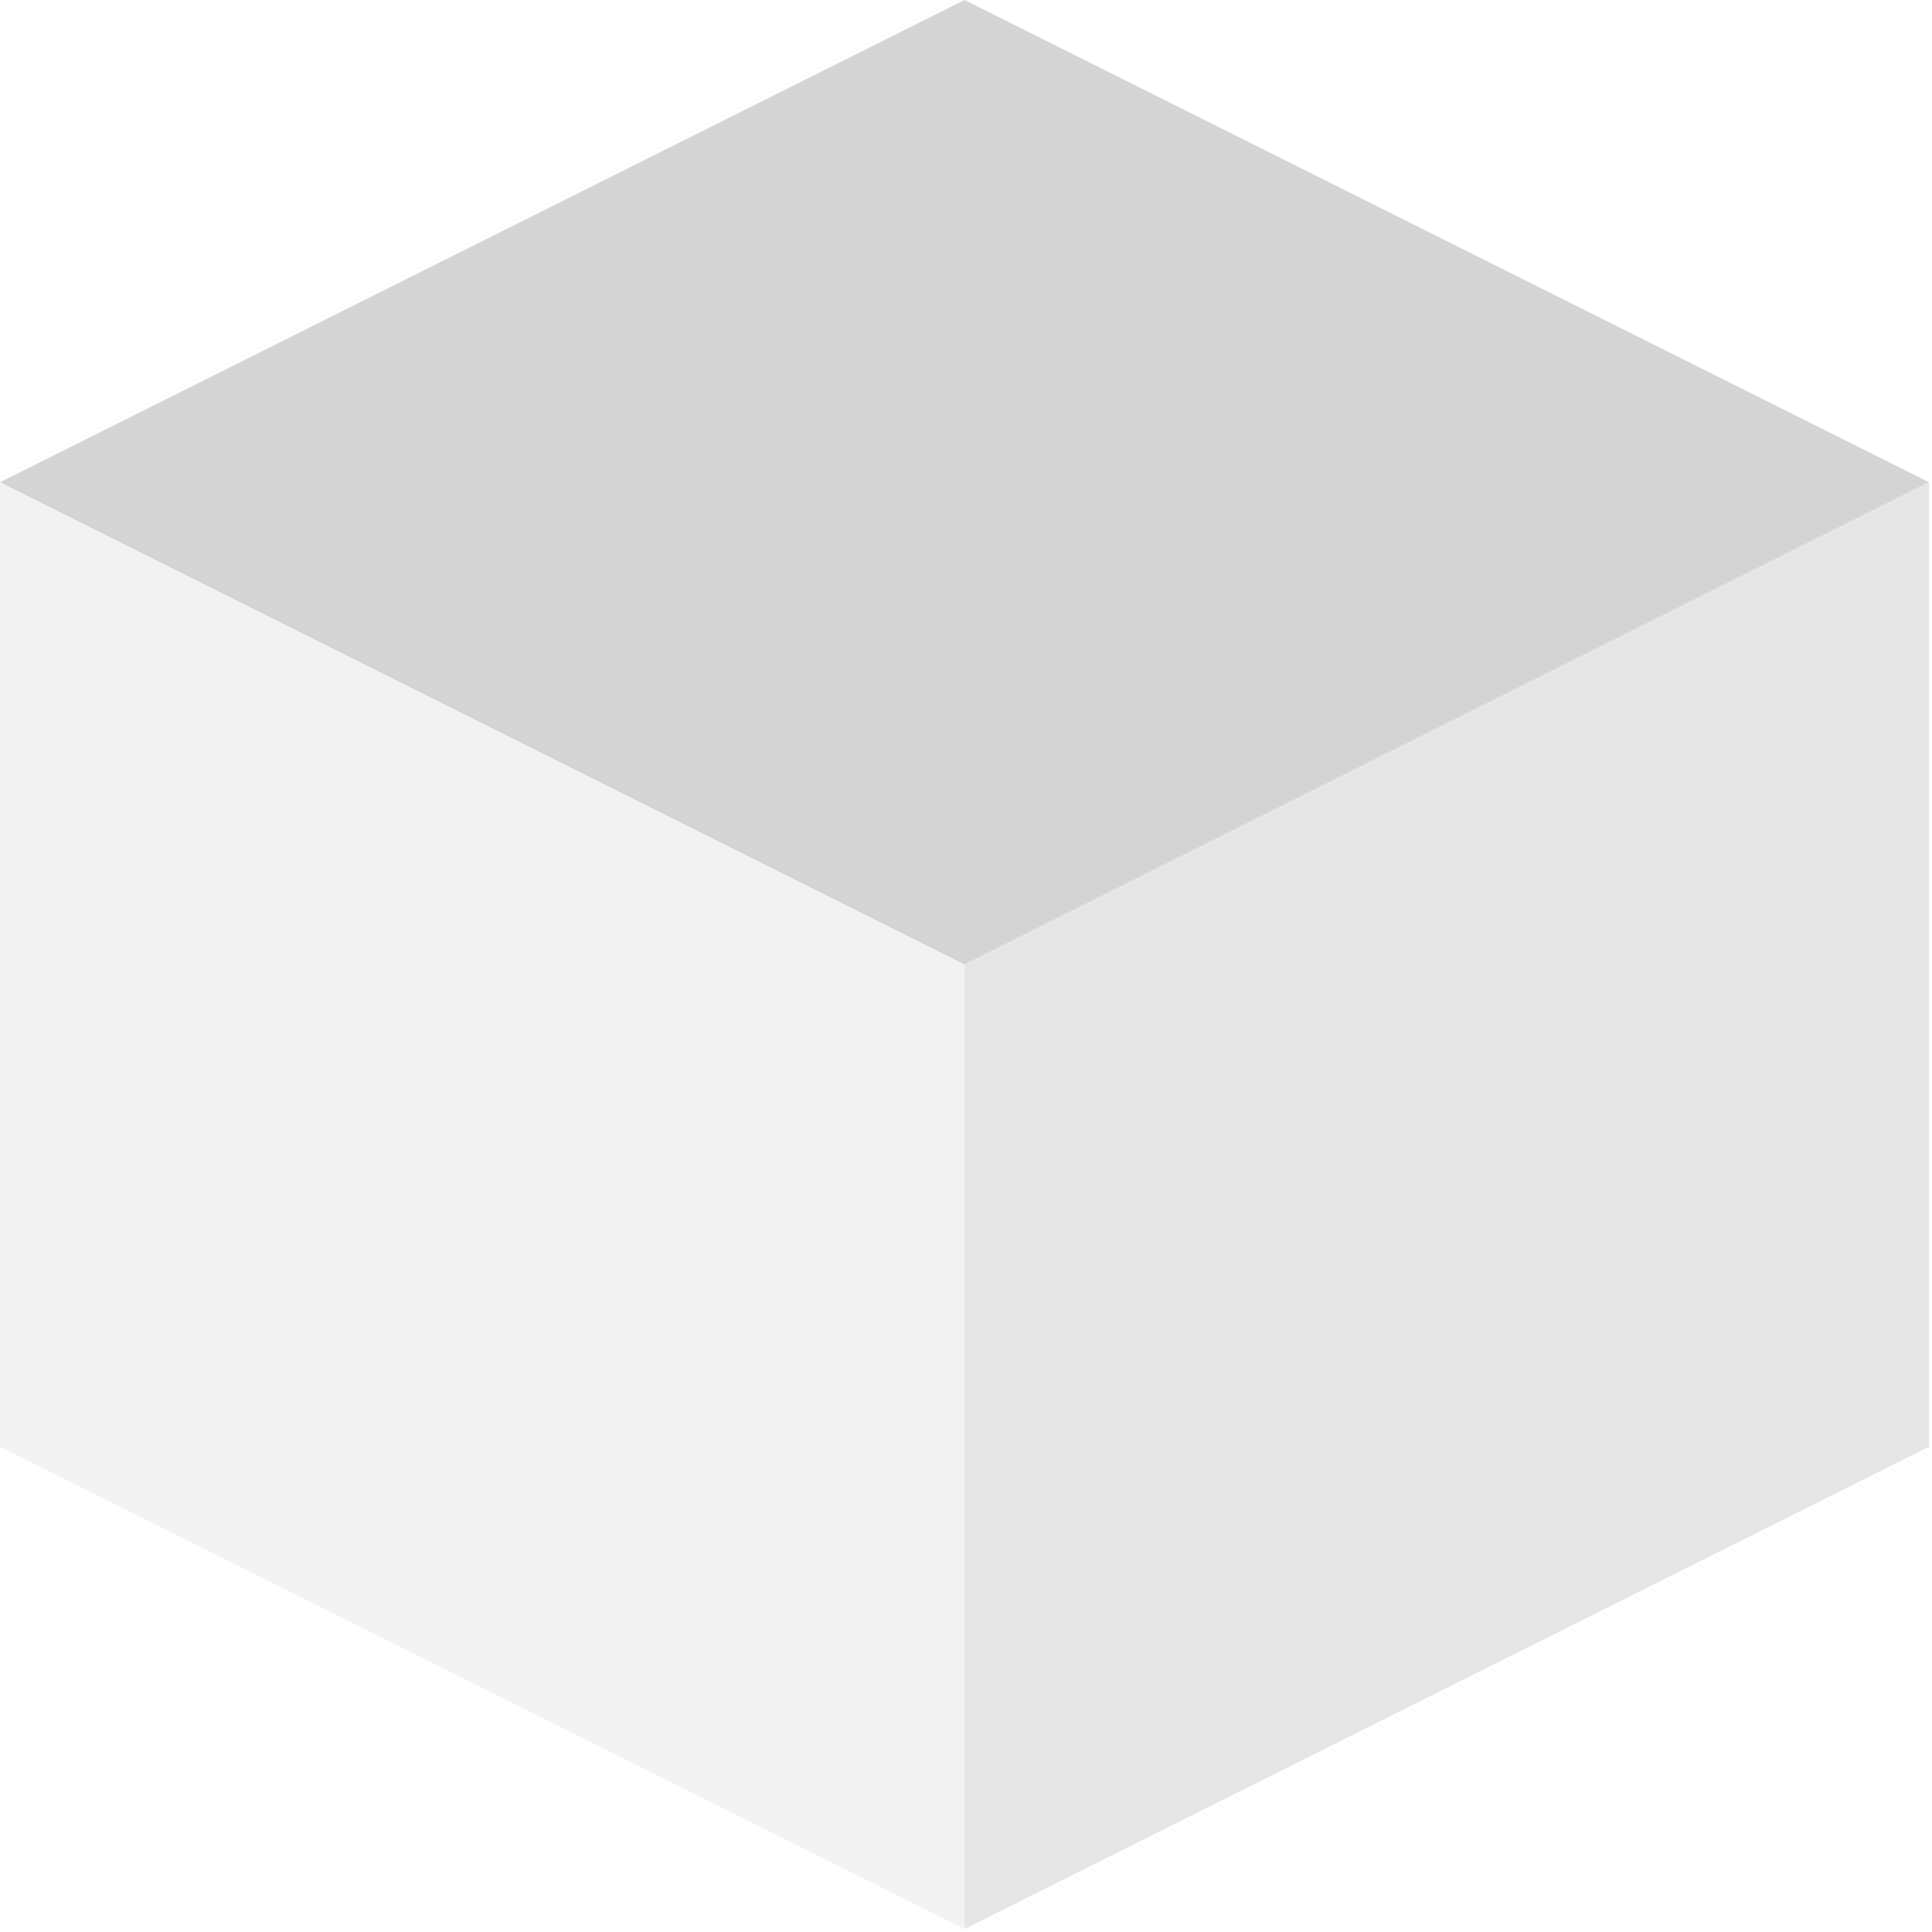 <svg width="147" height="147" viewBox="0 0 147 147" fill="none" xmlns="http://www.w3.org/2000/svg">
<path d="M0 36.692L73.385 0L146.769 36.692L73.385 73.385L0 36.692Z" fill="#D4D4D4"/>
<path opacity="0.3" d="M0 36.692L73.385 73.384V146.769L0 110.077L0 36.692Z" fill="#D4D4D4"/>
<path opacity="0.6" d="M73.385 73.385L146.769 36.692V110.077L73.385 146.769V73.385Z" fill="#D4D4D4"/>
</svg>

